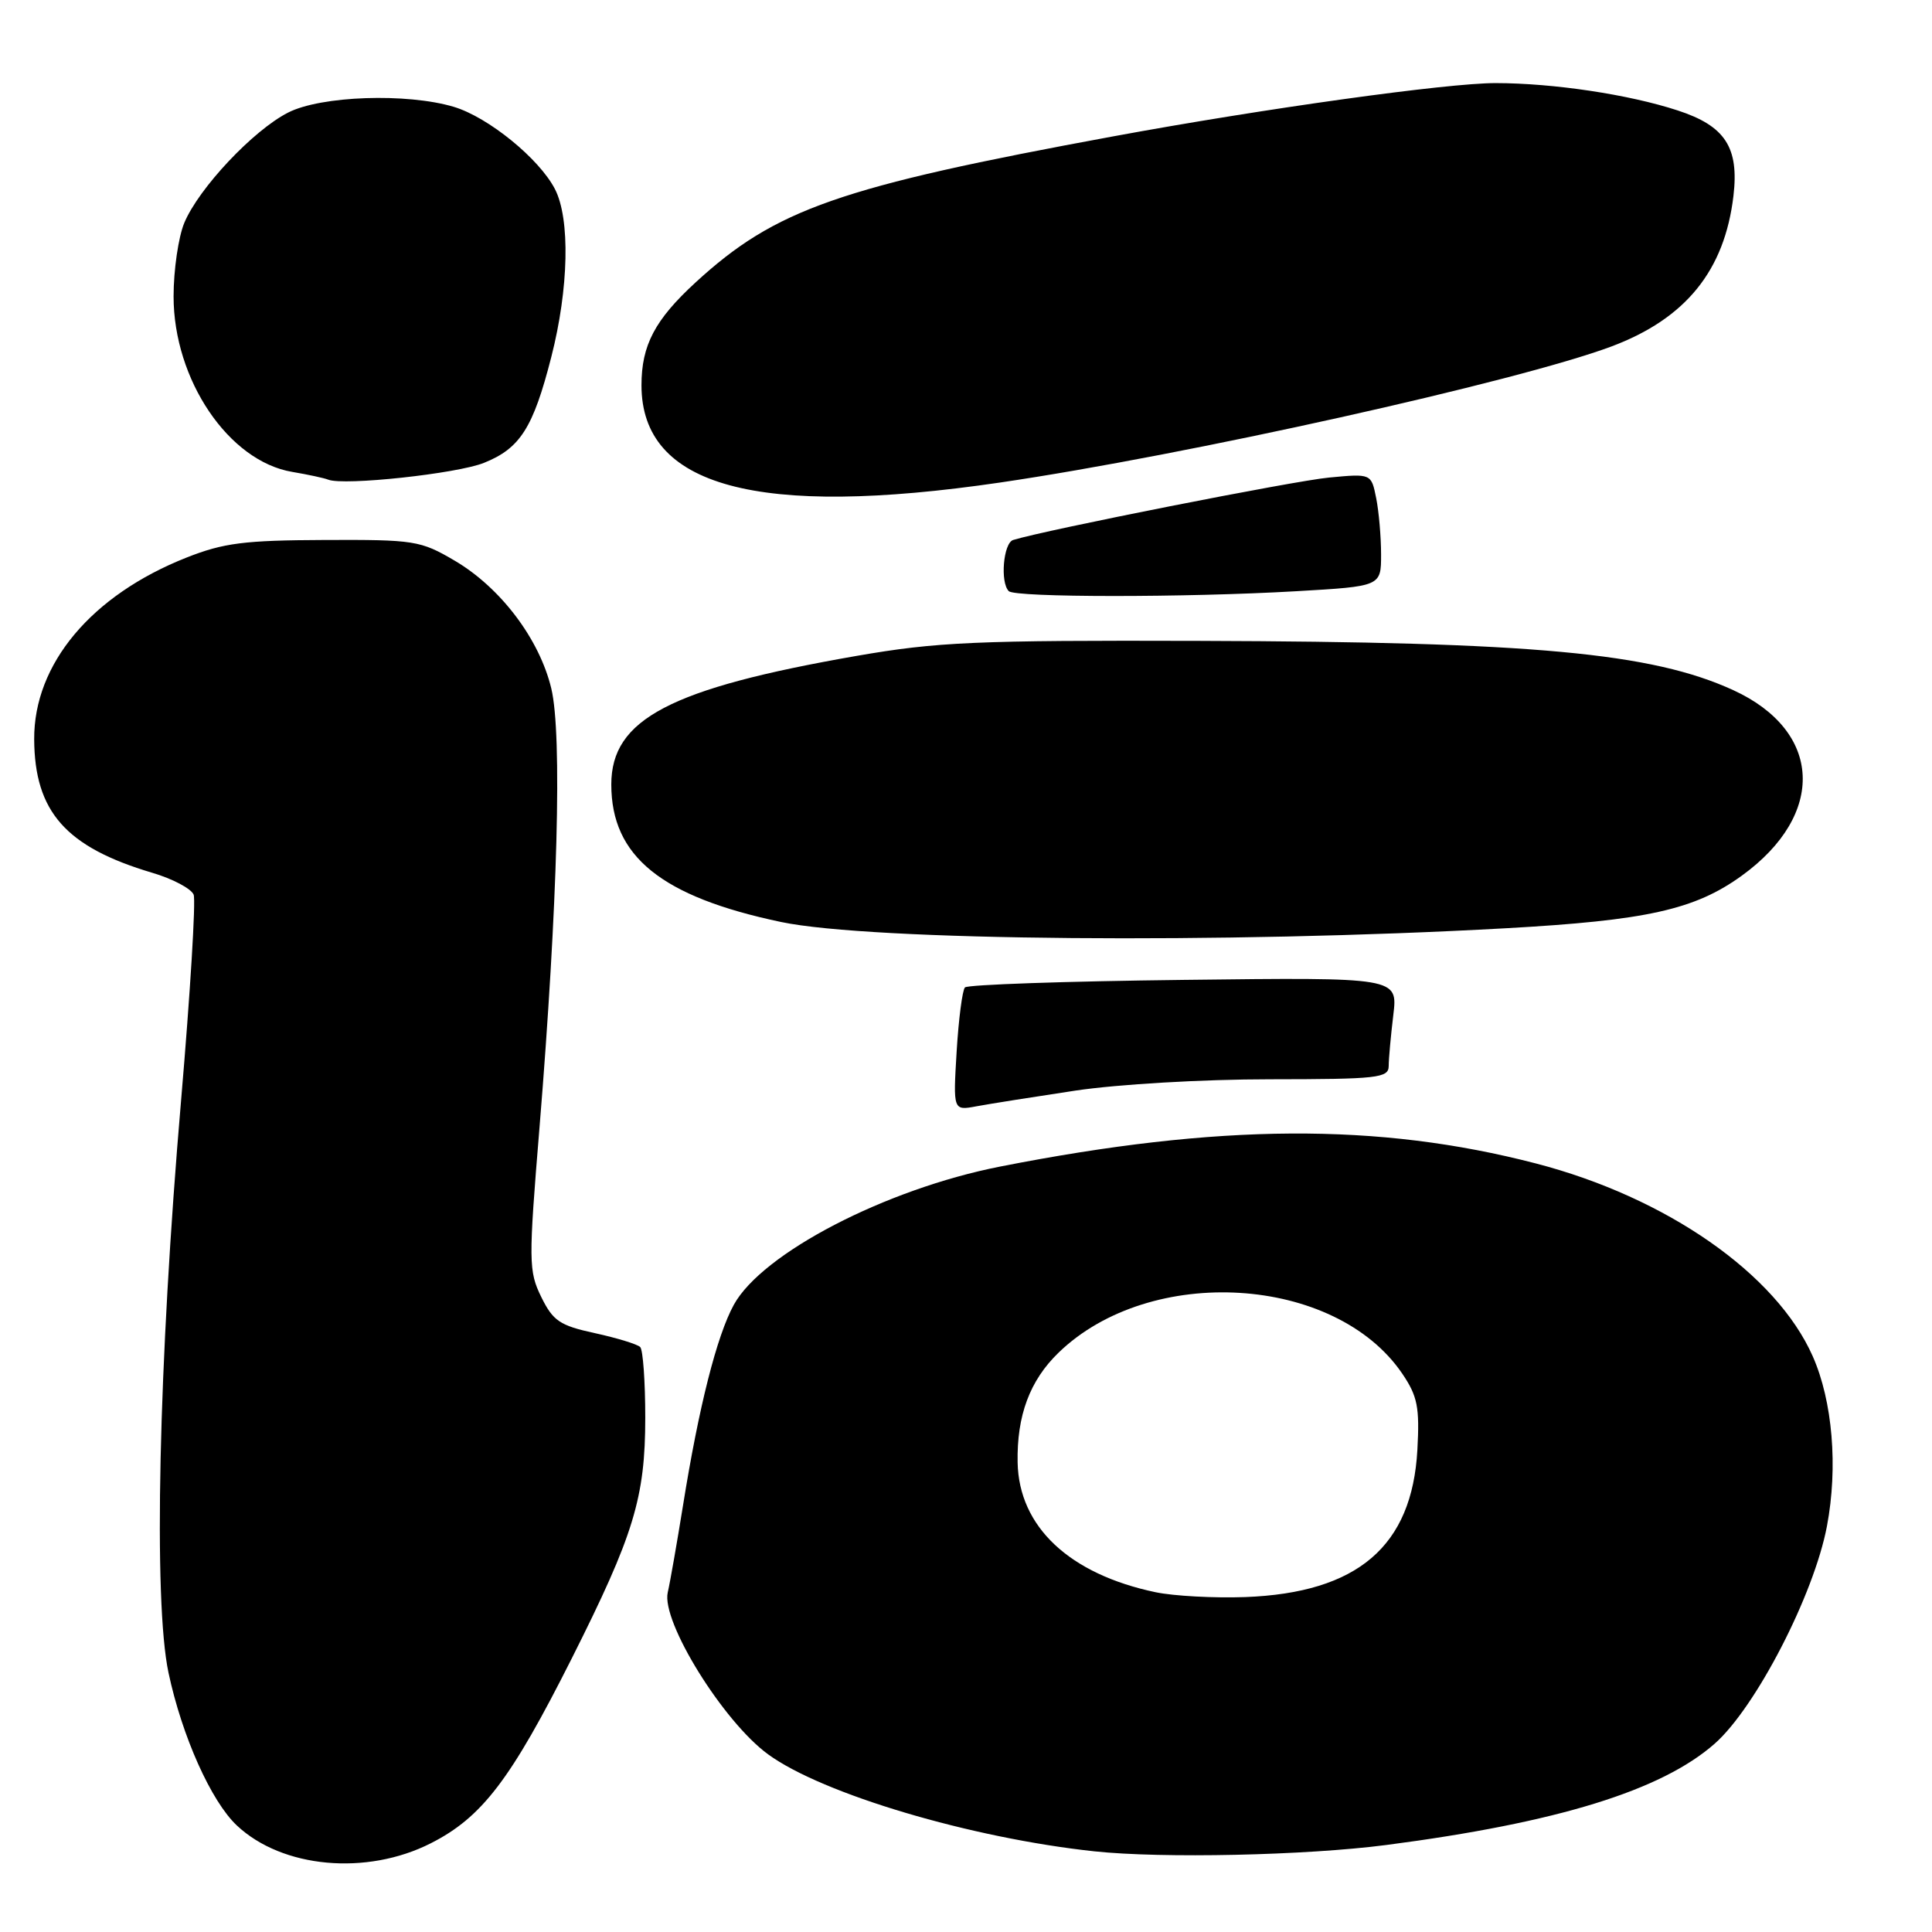 <?xml version="1.0" encoding="UTF-8" standalone="no"?>
<!DOCTYPE svg PUBLIC "-//W3C//DTD SVG 1.1//EN" "http://www.w3.org/Graphics/SVG/1.1/DTD/svg11.dtd" >
<svg xmlns="http://www.w3.org/2000/svg" xmlns:xlink="http://www.w3.org/1999/xlink" version="1.1" viewBox="0 0 256 256">
 <g >
 <path fill="currentColor"
d=" M 57.07 244.25 C 63.88 240.80 67.67 235.82 75.76 219.75 C 83.99 203.39 85.50 198.44 85.50 187.83 C 85.50 183.07 85.20 178.86 84.83 178.49 C 84.46 178.12 81.76 177.29 78.83 176.65 C 74.17 175.64 73.28 175.03 71.72 171.86 C 70.04 168.42 70.02 167.22 71.49 149.36 C 73.90 119.89 74.51 97.31 73.05 91.23 C 71.48 84.68 66.33 77.86 60.23 74.28 C 55.72 71.63 54.91 71.50 43.00 71.55 C 32.40 71.59 29.62 71.94 24.72 73.88 C 12.12 78.86 4.48 87.98 4.53 97.95 C 4.58 107.56 8.73 112.25 20.18 115.65 C 22.89 116.45 25.35 117.76 25.66 118.55 C 25.96 119.34 25.21 131.58 24.00 145.74 C 21.00 180.70 20.31 212.15 22.33 221.66 C 24.12 230.07 27.98 238.69 31.39 241.89 C 37.40 247.54 48.56 248.56 57.07 244.25 Z  M 183.70 244.47 C 206.34 241.52 220.15 237.26 227.20 231.05 C 232.64 226.26 240.36 211.32 242.08 202.22 C 243.56 194.40 242.83 185.67 240.20 179.72 C 235.37 168.79 220.81 158.65 203.50 154.16 C 182.65 148.75 161.52 148.87 132.50 154.58 C 117.33 157.57 100.98 166.06 97.23 172.90 C 94.98 177.01 92.59 186.43 90.50 199.50 C 89.70 204.45 88.80 209.62 88.48 211.00 C 87.60 214.85 95.83 228.13 101.78 232.46 C 109.00 237.72 128.63 243.55 145.00 245.31 C 153.99 246.27 173.01 245.86 183.70 244.47 Z  M 142.50 144.51 C 148.13 143.67 159.38 143.01 168.25 143.01 C 182.58 143.00 184.00 142.84 184.01 141.25 C 184.01 140.29 184.29 137.25 184.62 134.50 C 185.22 129.50 185.22 129.50 156.86 129.84 C 141.26 130.02 128.21 130.47 127.86 130.84 C 127.52 131.20 127.02 135.03 126.76 139.33 C 126.29 147.17 126.29 147.17 129.39 146.59 C 131.10 146.27 137.00 145.34 142.50 144.51 Z  M 199.50 123.00 C 218.19 121.96 224.57 120.54 230.80 116.03 C 242.00 107.92 241.48 96.86 229.65 91.44 C 218.85 86.50 203.14 85.05 159.00 84.92 C 129.23 84.83 124.16 85.06 113.50 86.91 C 88.78 91.22 81.00 95.30 81.00 103.95 C 81.00 113.47 87.62 118.83 103.50 122.17 C 115.40 124.67 162.28 125.07 199.50 123.00 Z  M 171.75 78.34 C 183.00 77.69 183.00 77.69 183.00 73.47 C 183.00 71.15 182.71 67.79 182.35 66.00 C 181.70 62.75 181.70 62.75 176.10 63.28 C 171.48 63.71 138.54 70.22 134.25 71.55 C 132.95 71.95 132.50 77.17 133.67 78.33 C 134.52 79.18 157.07 79.19 171.75 78.34 Z  M 132.50 63.94 C 157.18 60.32 201.17 50.53 213.52 45.91 C 223.36 42.22 228.52 35.86 229.69 25.96 C 230.45 19.53 228.59 16.68 222.29 14.63 C 215.80 12.51 205.83 11.02 198.19 11.01 C 191.79 11.00 167.56 14.37 147.50 18.07 C 111.18 24.76 102.76 27.70 92.17 37.42 C 86.77 42.38 85.00 45.75 85.00 51.05 C 85.00 64.49 100.35 68.65 132.50 63.94 Z  M 64.13 61.33 C 68.92 59.41 70.65 56.70 73.05 47.30 C 75.37 38.24 75.57 28.99 73.53 25.05 C 71.44 21.01 64.70 15.53 60.14 14.16 C 53.92 12.30 42.53 12.69 38.17 14.92 C 33.55 17.27 26.34 24.94 24.42 29.53 C 23.64 31.40 23.00 35.79 23.00 39.27 C 23.00 50.32 30.30 61.12 38.73 62.53 C 40.80 62.88 42.95 63.34 43.50 63.56 C 45.58 64.38 60.55 62.77 64.13 61.33 Z  M 153.13 210.98 C 141.69 208.58 135.01 202.30 134.84 193.79 C 134.72 187.58 136.45 182.92 140.27 179.23 C 152.43 167.46 176.94 168.96 185.81 182.02 C 187.83 185.00 188.12 186.46 187.81 192.11 C 187.11 204.89 179.89 211.06 165.00 211.62 C 160.88 211.77 155.53 211.48 153.13 210.98 Z "/>
</g>
</svg>